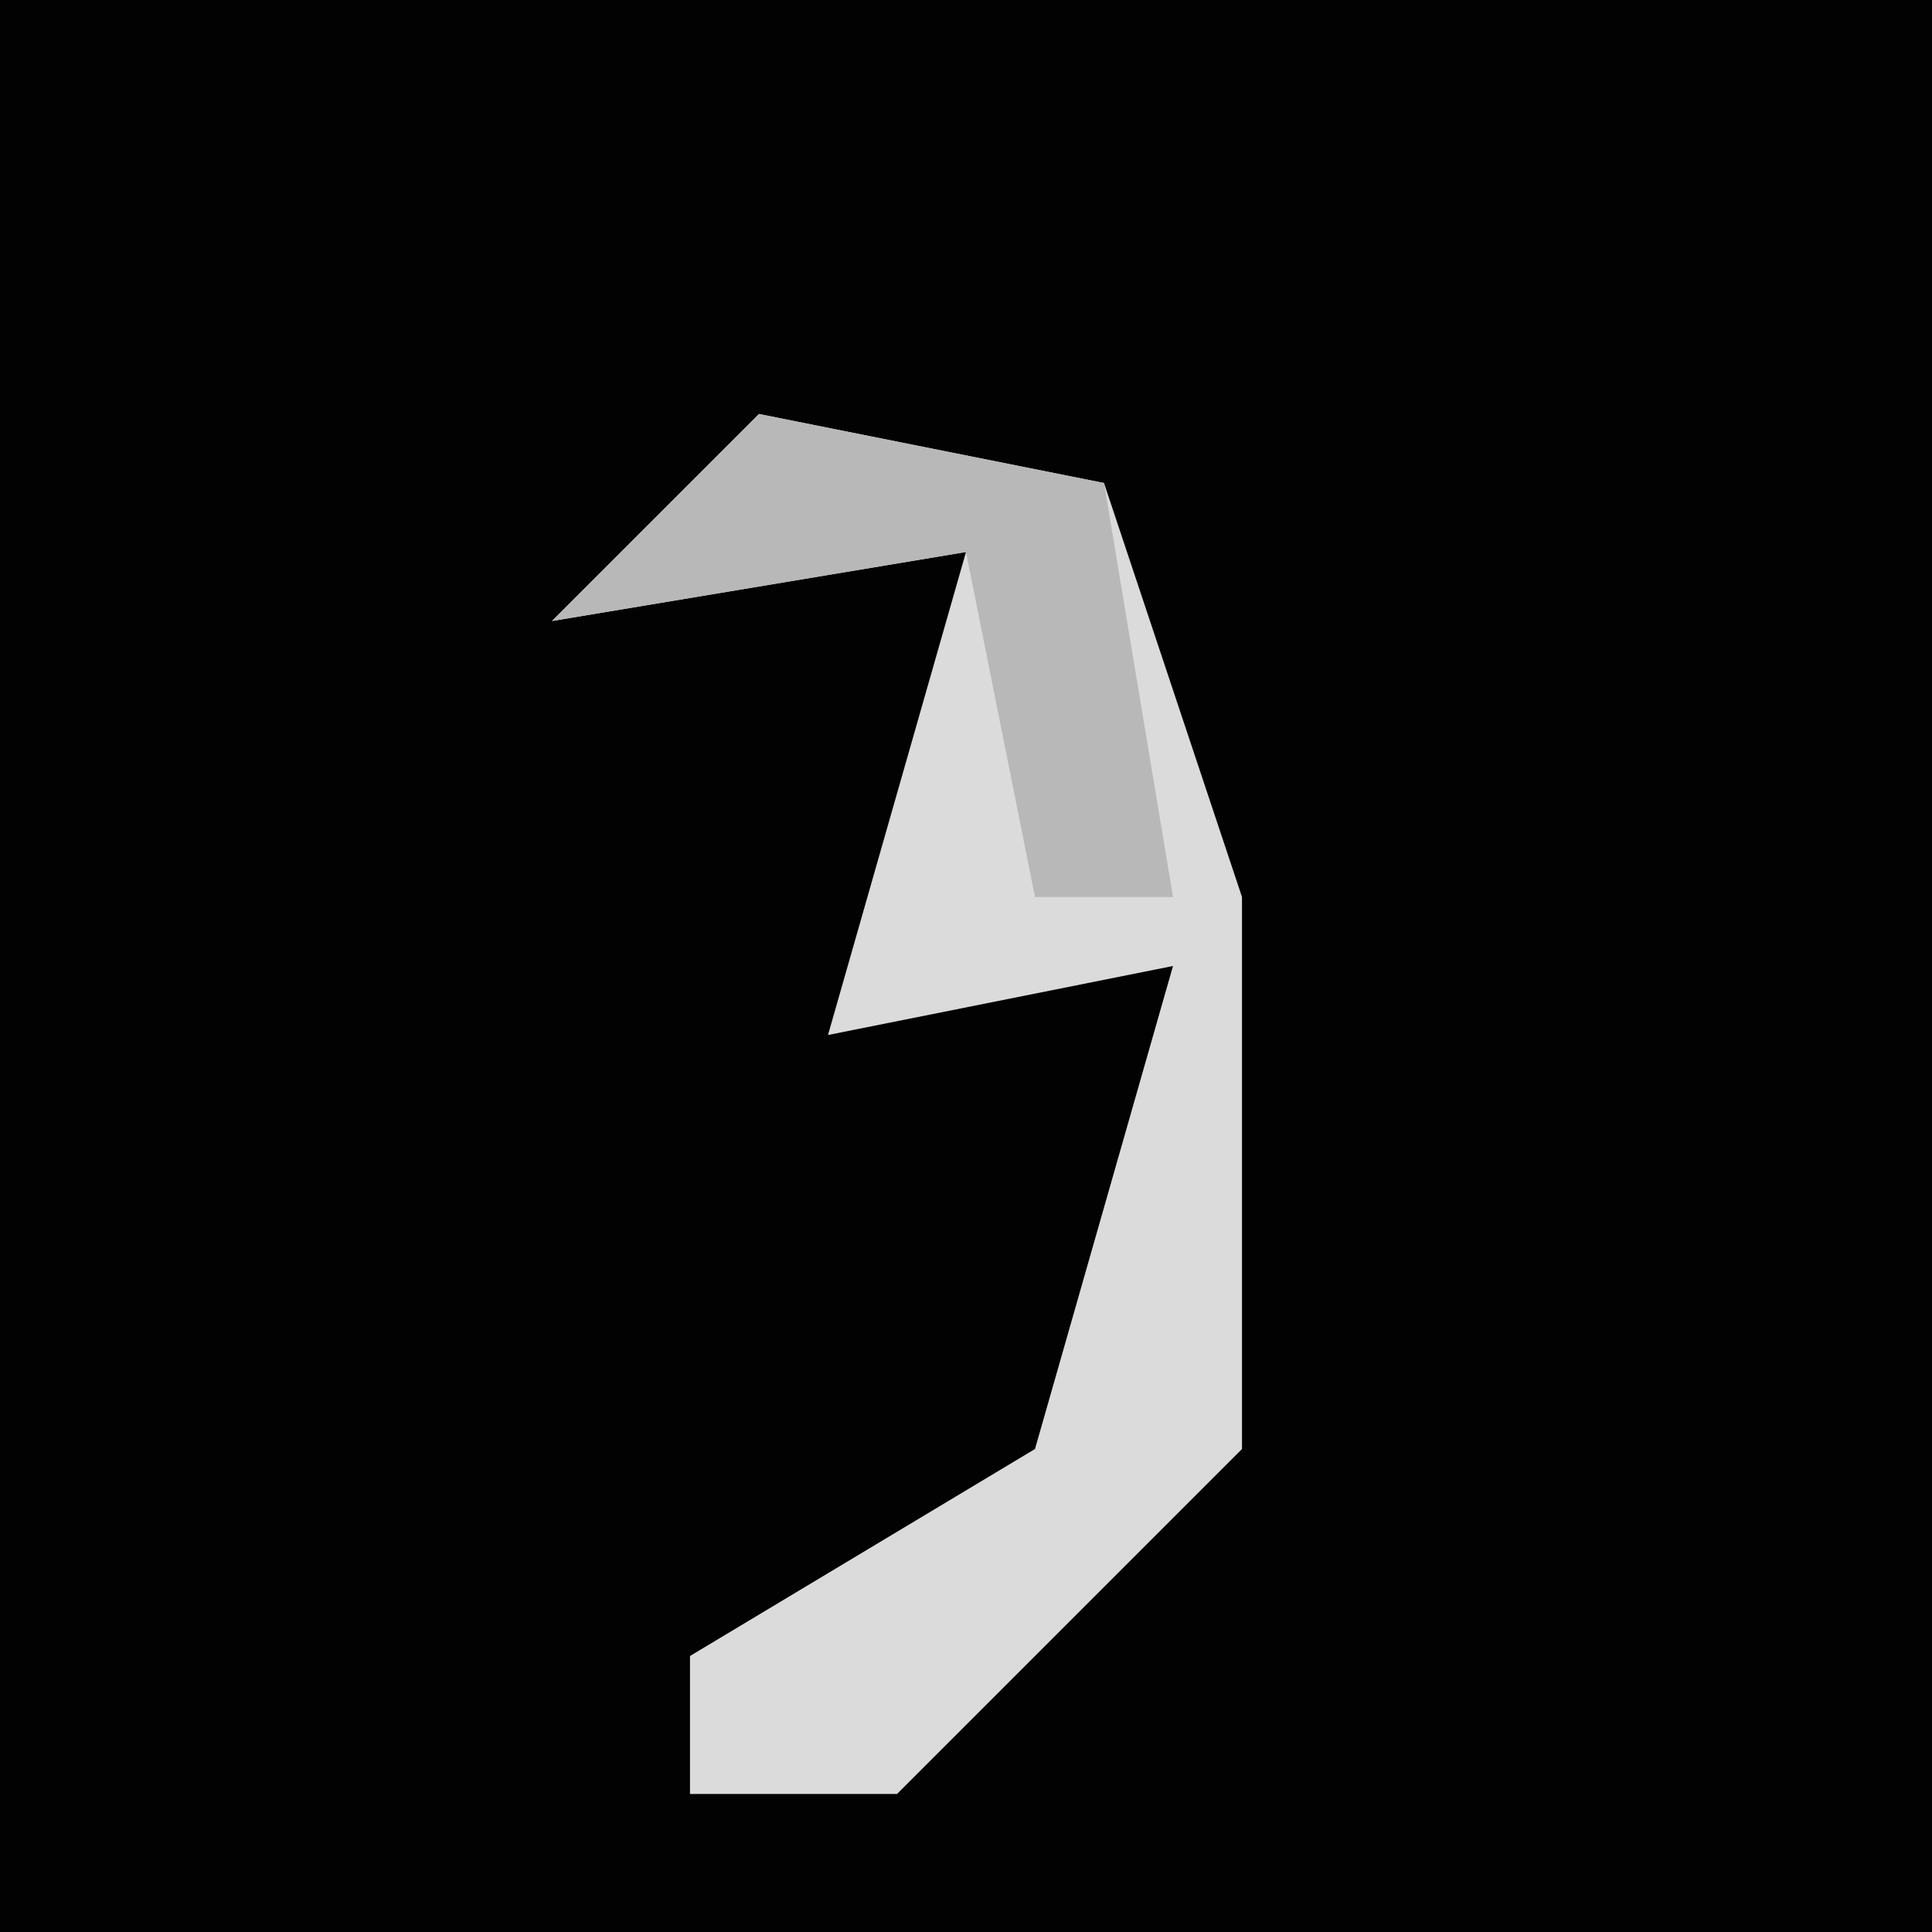 <?xml version="1.0" encoding="UTF-8"?>
<svg version="1.1" xmlns="http://www.w3.org/2000/svg" width="28" height="28">
<path d="M0,0 L28,0 L28,28 L0,28 Z " fill="#020202" transform="translate(0,0)"/>
<path d="M0,0 L5,1 L7,7 L7,15 L2,20 L-1,20 L-1,18 L4,15 L6,8 L1,9 L3,2 L-3,3 Z " fill="#DBDBDB" transform="translate(11,6)"/>
<path d="M0,0 L5,1 L6,7 L4,7 L3,2 L-3,3 Z " fill="#B8B8B8" transform="translate(11,6)"/>
</svg>
